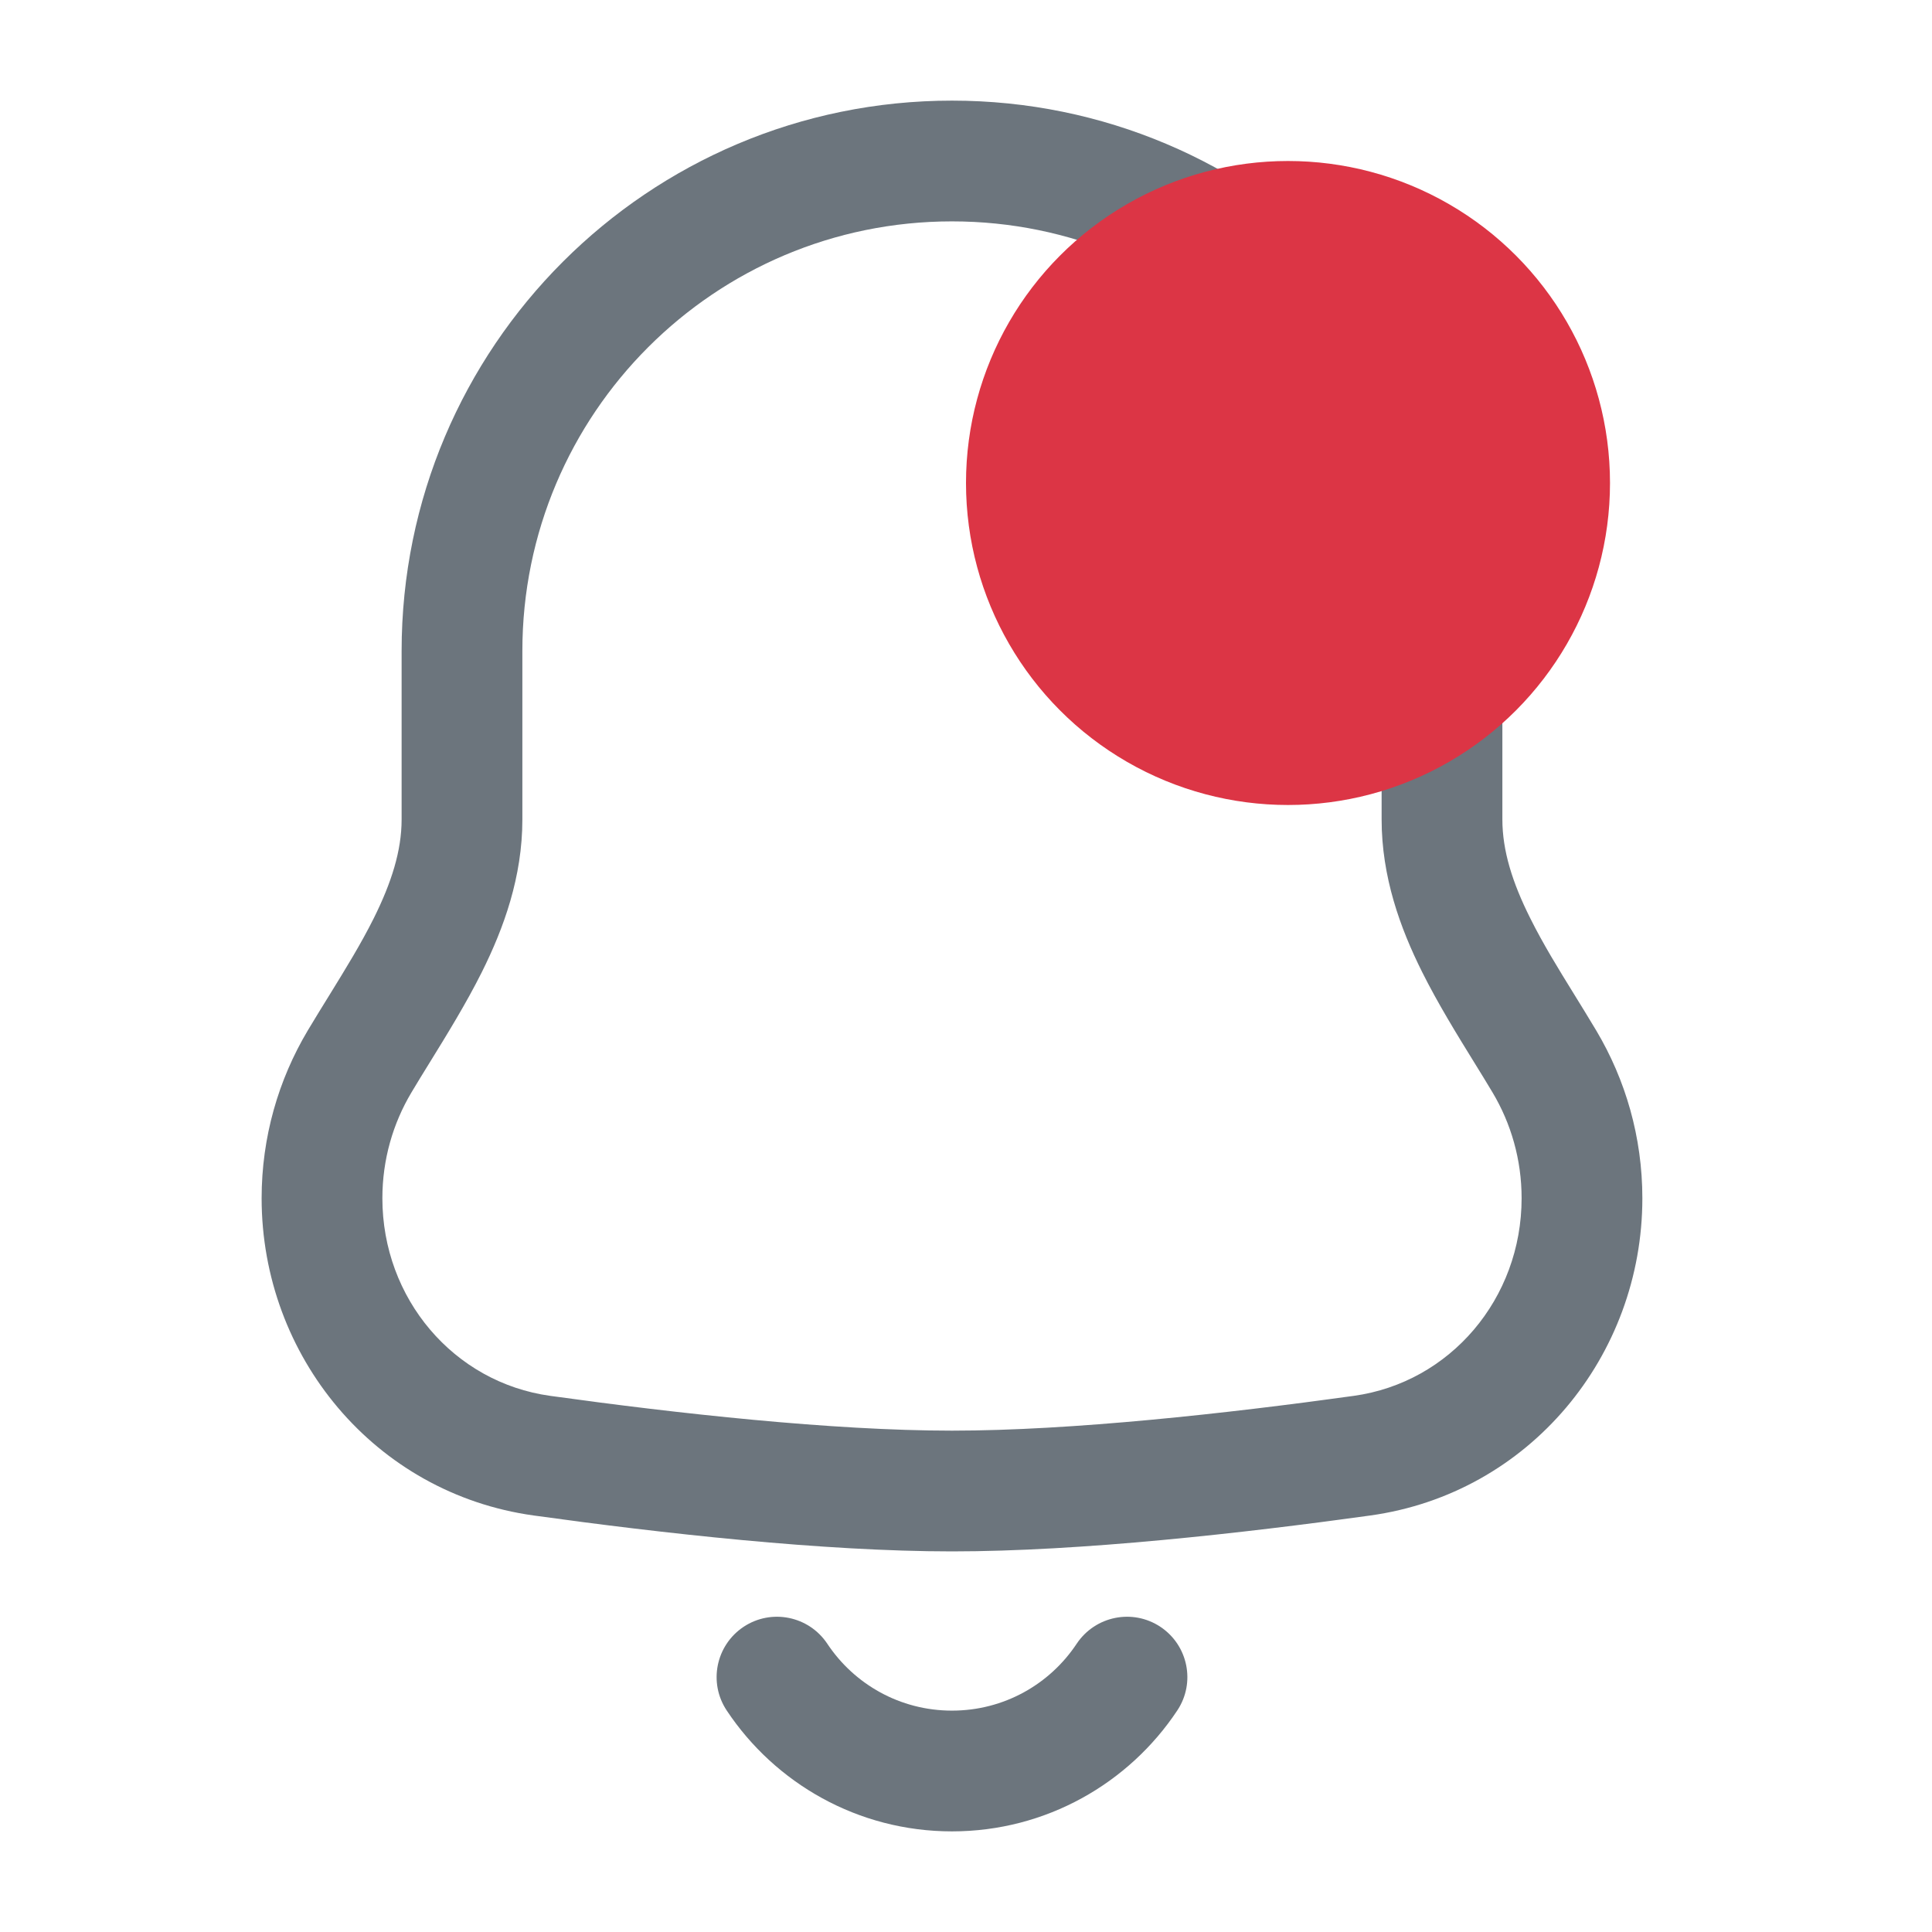 <svg width="24" height="24" viewBox="0 0 24 24" fill="none" xmlns="http://www.w3.org/2000/svg">
<path fill-rule="evenodd" clip-rule="evenodd" d="M11.826 2.75C8.878 2.75 6.489 5.139 6.489 8.087V10.18C6.489 10.893 6.259 11.528 5.985 12.077C5.793 12.461 5.553 12.851 5.338 13.199C5.257 13.33 5.18 13.455 5.111 13.571C4.882 13.955 4.75 14.404 4.75 14.885C4.75 16.131 5.636 17.174 6.836 17.34C8.406 17.558 10.334 17.772 11.826 17.772C13.318 17.772 15.246 17.558 16.816 17.34C18.016 17.174 18.902 16.131 18.902 14.885C18.902 14.404 18.77 13.955 18.541 13.571C18.472 13.455 18.395 13.33 18.314 13.199C18.099 12.851 17.859 12.461 17.667 12.076C17.393 11.528 17.163 10.892 17.163 10.179V8.087C17.163 5.139 14.773 2.75 11.826 2.75ZM4.989 8.087C4.989 4.311 8.05 1.25 11.826 1.25C15.602 1.25 18.663 4.311 18.663 8.087V10.179C18.663 10.567 18.787 10.963 19.009 11.406C19.169 11.727 19.353 12.025 19.553 12.349C19.642 12.494 19.735 12.643 19.83 12.803C20.193 13.413 20.402 14.126 20.402 14.885C20.402 16.845 18.998 18.552 17.022 18.826C15.439 19.046 13.427 19.272 11.826 19.272C10.225 19.272 8.213 19.046 6.63 18.826C4.654 18.552 3.25 16.845 3.25 14.885C3.25 14.126 3.459 13.413 3.822 12.803C3.917 12.644 4.01 12.494 4.099 12.35C4.299 12.025 4.483 11.727 4.643 11.407C4.864 10.963 4.989 10.567 4.989 10.18V8.087Z" fill="#6C757D"/>
<path fill-rule="evenodd" clip-rule="evenodd" d="M14.415 20.209C14.07 19.98 13.605 20.074 13.375 20.419C13.041 20.922 12.472 21.25 11.826 21.25C11.18 21.25 10.611 20.922 10.277 20.419C10.047 20.074 9.582 19.98 9.237 20.209C8.892 20.439 8.798 20.904 9.028 21.249C9.628 22.152 10.657 22.75 11.826 22.75C12.995 22.75 14.024 22.152 14.624 21.249C14.854 20.904 14.76 20.439 14.415 20.209Z" fill="#6C757D"/>
<circle cx="16" cy="6" r="4" fill="#DC3545"/>
</svg>
